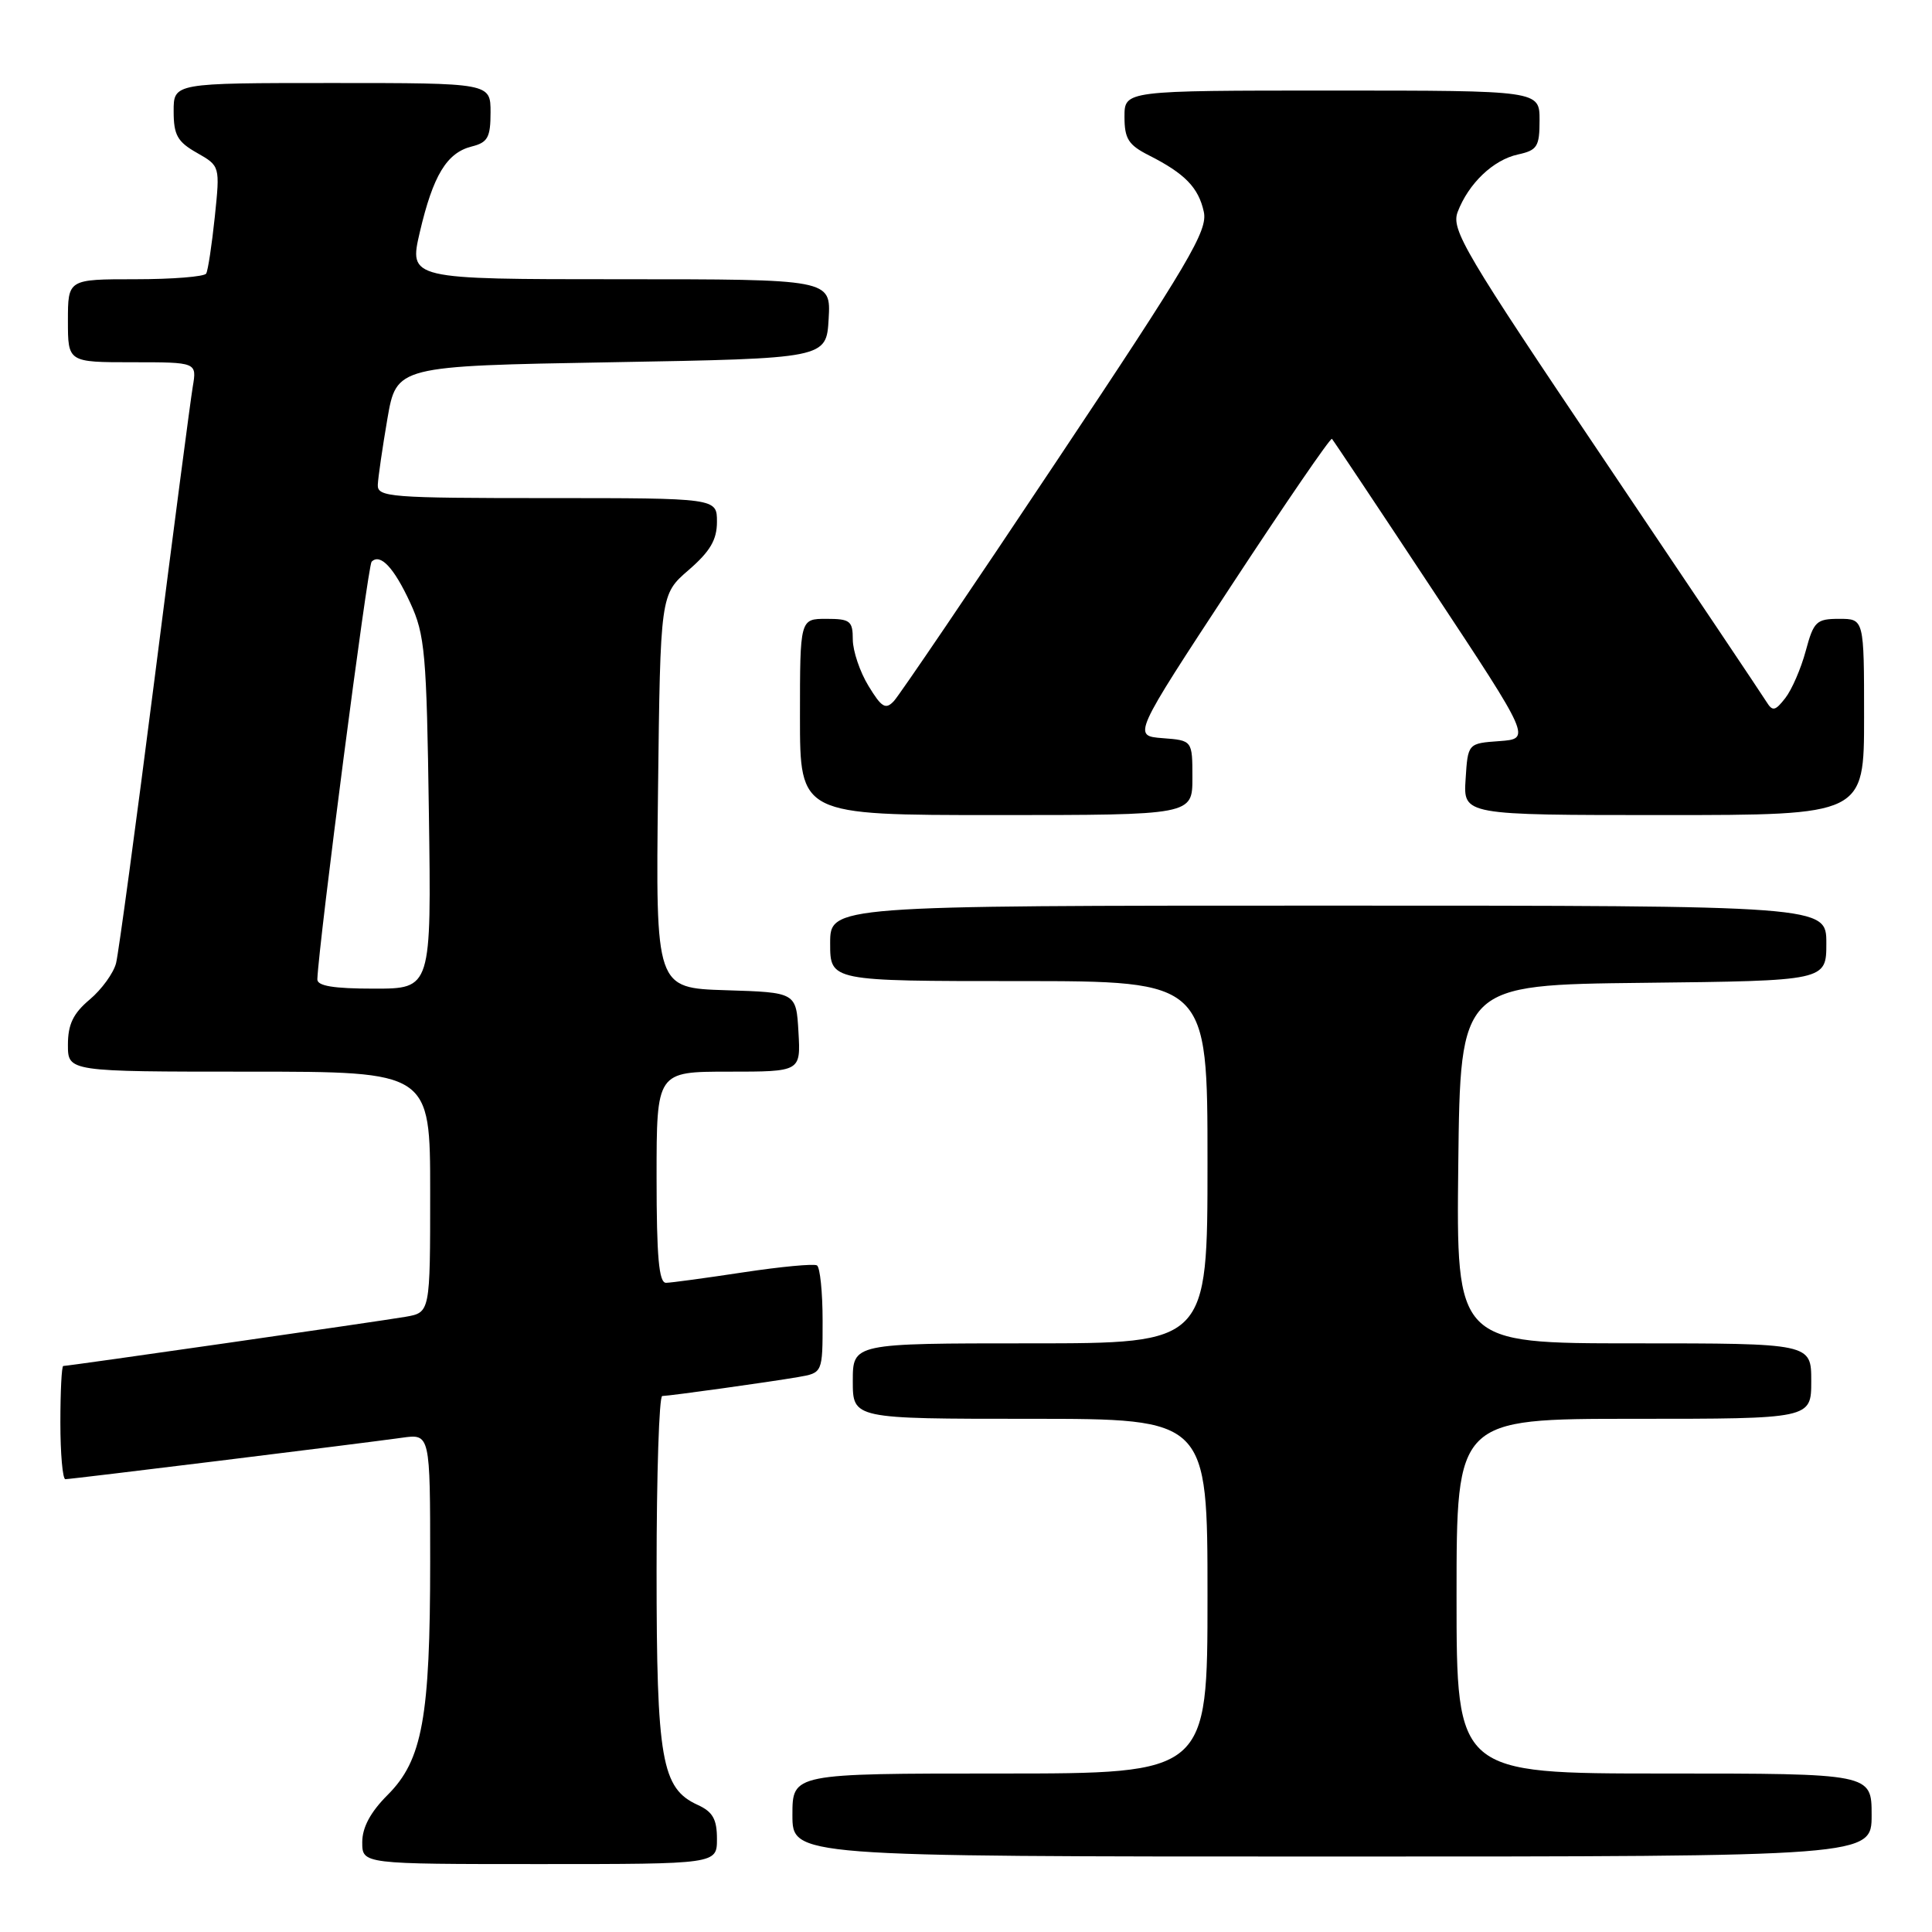 <?xml version="1.0" encoding="UTF-8" standalone="no"?>
<!DOCTYPE svg PUBLIC "-//W3C//DTD SVG 1.1//EN" "http://www.w3.org/Graphics/SVG/1.1/DTD/svg11.dtd" >
<svg xmlns="http://www.w3.org/2000/svg" xmlns:xlink="http://www.w3.org/1999/xlink" version="1.1" viewBox="0 0 256 256">
 <g >
 <path fill="currentColor"
d=" M 95.00 243.66 C 95.00 241.05 94.44 240.07 92.45 239.16 C 87.66 236.98 87.00 233.19 87.00 208.03 C 87.00 195.36 87.34 184.99 87.75 184.98 C 88.86 184.95 101.99 183.12 105.75 182.47 C 109.00 181.91 109.00 181.91 109.00 175.01 C 109.00 171.22 108.66 167.92 108.25 167.67 C 107.84 167.43 103.45 167.84 98.50 168.59 C 93.55 169.34 88.94 169.97 88.25 169.98 C 87.31 169.99 87.00 166.54 87.00 156.00 C 87.00 142.00 87.00 142.00 96.55 142.00 C 106.10 142.00 106.10 142.00 105.80 136.75 C 105.50 131.50 105.50 131.50 96.19 131.21 C 86.88 130.92 86.88 130.92 87.19 104.85 C 87.50 78.77 87.50 78.77 91.25 75.53 C 94.10 73.06 95.00 71.53 95.00 69.14 C 95.00 66.00 95.00 66.00 72.50 66.00 C 51.71 66.00 50.00 65.87 50.06 64.25 C 50.10 63.29 50.67 59.35 51.33 55.50 C 52.54 48.50 52.54 48.50 81.02 48.00 C 109.50 47.50 109.50 47.50 109.80 42.25 C 110.10 37.00 110.10 37.00 82.14 37.00 C 54.18 37.00 54.18 37.00 55.63 30.75 C 57.39 23.23 59.20 20.24 62.51 19.41 C 64.63 18.88 65.00 18.20 65.00 14.89 C 65.00 11.00 65.00 11.00 44.00 11.00 C 23.00 11.00 23.00 11.00 23.01 14.75 C 23.01 17.89 23.51 18.79 26.09 20.25 C 29.16 22.00 29.16 22.00 28.46 28.75 C 28.07 32.46 27.56 35.84 27.32 36.25 C 27.08 36.66 22.86 37.00 17.94 37.00 C 9.00 37.00 9.00 37.00 9.00 42.50 C 9.00 48.00 9.00 48.00 17.55 48.00 C 26.09 48.00 26.09 48.00 25.54 51.25 C 25.24 53.04 22.96 70.42 20.49 89.87 C 18.01 109.32 15.71 126.31 15.38 127.62 C 15.05 128.93 13.48 131.10 11.89 132.44 C 9.70 134.28 9.00 135.73 9.00 138.44 C 9.00 142.00 9.00 142.00 33.00 142.00 C 57.00 142.00 57.00 142.00 57.00 157.95 C 57.00 173.91 57.00 173.91 53.75 174.48 C 50.47 175.05 9.09 181.00 8.38 181.00 C 8.17 181.00 8.00 184.38 8.00 188.50 C 8.00 192.62 8.30 196.00 8.66 196.00 C 9.45 196.00 47.84 191.27 53.25 190.51 C 57.00 189.98 57.00 189.98 57.00 206.94 C 57.00 227.57 55.97 233.23 51.37 237.83 C 49.09 240.11 48.00 242.14 48.00 244.10 C 48.00 247.00 48.00 247.00 71.50 247.00 C 95.00 247.00 95.00 247.00 95.00 243.66 Z  M 248.00 240.50 C 248.00 235.00 248.00 235.00 220.50 235.00 C 193.00 235.00 193.00 235.00 193.00 211.50 C 193.00 188.00 193.00 188.00 216.50 188.00 C 240.00 188.00 240.00 188.00 240.00 183.00 C 240.00 178.00 240.00 178.00 216.48 178.00 C 192.96 178.00 192.96 178.00 193.23 154.25 C 193.50 130.50 193.50 130.50 217.75 130.23 C 242.00 129.96 242.00 129.96 242.00 124.98 C 242.00 120.00 242.00 120.00 176.00 120.00 C 110.00 120.00 110.00 120.00 110.00 125.00 C 110.00 130.00 110.00 130.00 135.00 130.00 C 160.00 130.00 160.00 130.00 160.00 154.00 C 160.00 178.00 160.00 178.00 136.50 178.00 C 113.00 178.00 113.00 178.00 113.00 183.00 C 113.00 188.00 113.00 188.00 136.50 188.00 C 160.00 188.00 160.00 188.00 160.00 211.50 C 160.00 235.00 160.00 235.00 132.50 235.00 C 105.00 235.00 105.00 235.00 105.00 240.50 C 105.00 246.00 105.00 246.00 176.50 246.00 C 248.00 246.00 248.00 246.00 248.00 240.50 Z  M 158.00 103.06 C 158.00 98.11 158.00 98.11 154.05 97.81 C 150.09 97.50 150.09 97.50 163.12 77.65 C 170.28 66.74 176.30 57.96 176.49 58.15 C 176.67 58.34 182.69 67.36 189.85 78.20 C 202.87 97.89 202.87 97.89 198.69 98.20 C 194.50 98.50 194.50 98.50 194.20 103.25 C 193.89 108.00 193.89 108.00 220.45 108.00 C 247.00 108.00 247.00 108.00 247.00 95.00 C 247.00 82.00 247.00 82.00 243.71 82.00 C 240.68 82.00 240.32 82.34 239.27 86.25 C 238.64 88.59 237.42 91.40 236.56 92.50 C 235.22 94.22 234.87 94.29 234.07 93.00 C 233.56 92.17 223.93 77.81 212.66 61.08 C 194.02 33.40 192.26 30.44 193.15 28.08 C 194.59 24.31 197.85 21.19 201.13 20.47 C 203.70 19.91 204.00 19.43 204.00 15.92 C 204.00 12.00 204.00 12.00 176.50 12.00 C 149.00 12.00 149.00 12.00 149.00 15.47 C 149.00 18.39 149.52 19.21 152.25 20.59 C 157.01 23.00 158.81 24.86 159.51 28.06 C 160.06 30.55 157.60 34.72 139.94 61.20 C 128.84 77.87 119.16 92.13 118.45 92.89 C 117.35 94.07 116.82 93.75 115.08 90.89 C 113.94 89.03 113.01 86.26 113.00 84.75 C 113.00 82.27 112.65 82.00 109.50 82.00 C 106.00 82.00 106.00 82.00 106.00 95.00 C 106.00 108.00 106.00 108.00 132.00 108.00 C 158.00 108.00 158.00 108.00 158.00 103.06 Z  M 42.05 129.75 C 42.24 124.91 48.73 74.93 49.24 74.43 C 50.39 73.28 52.20 75.20 54.36 79.88 C 56.31 84.10 56.53 86.53 56.83 107.75 C 57.16 131.00 57.16 131.00 49.58 131.00 C 44.16 131.00 42.01 130.64 42.05 129.75 Z "/>
</g>
</svg>